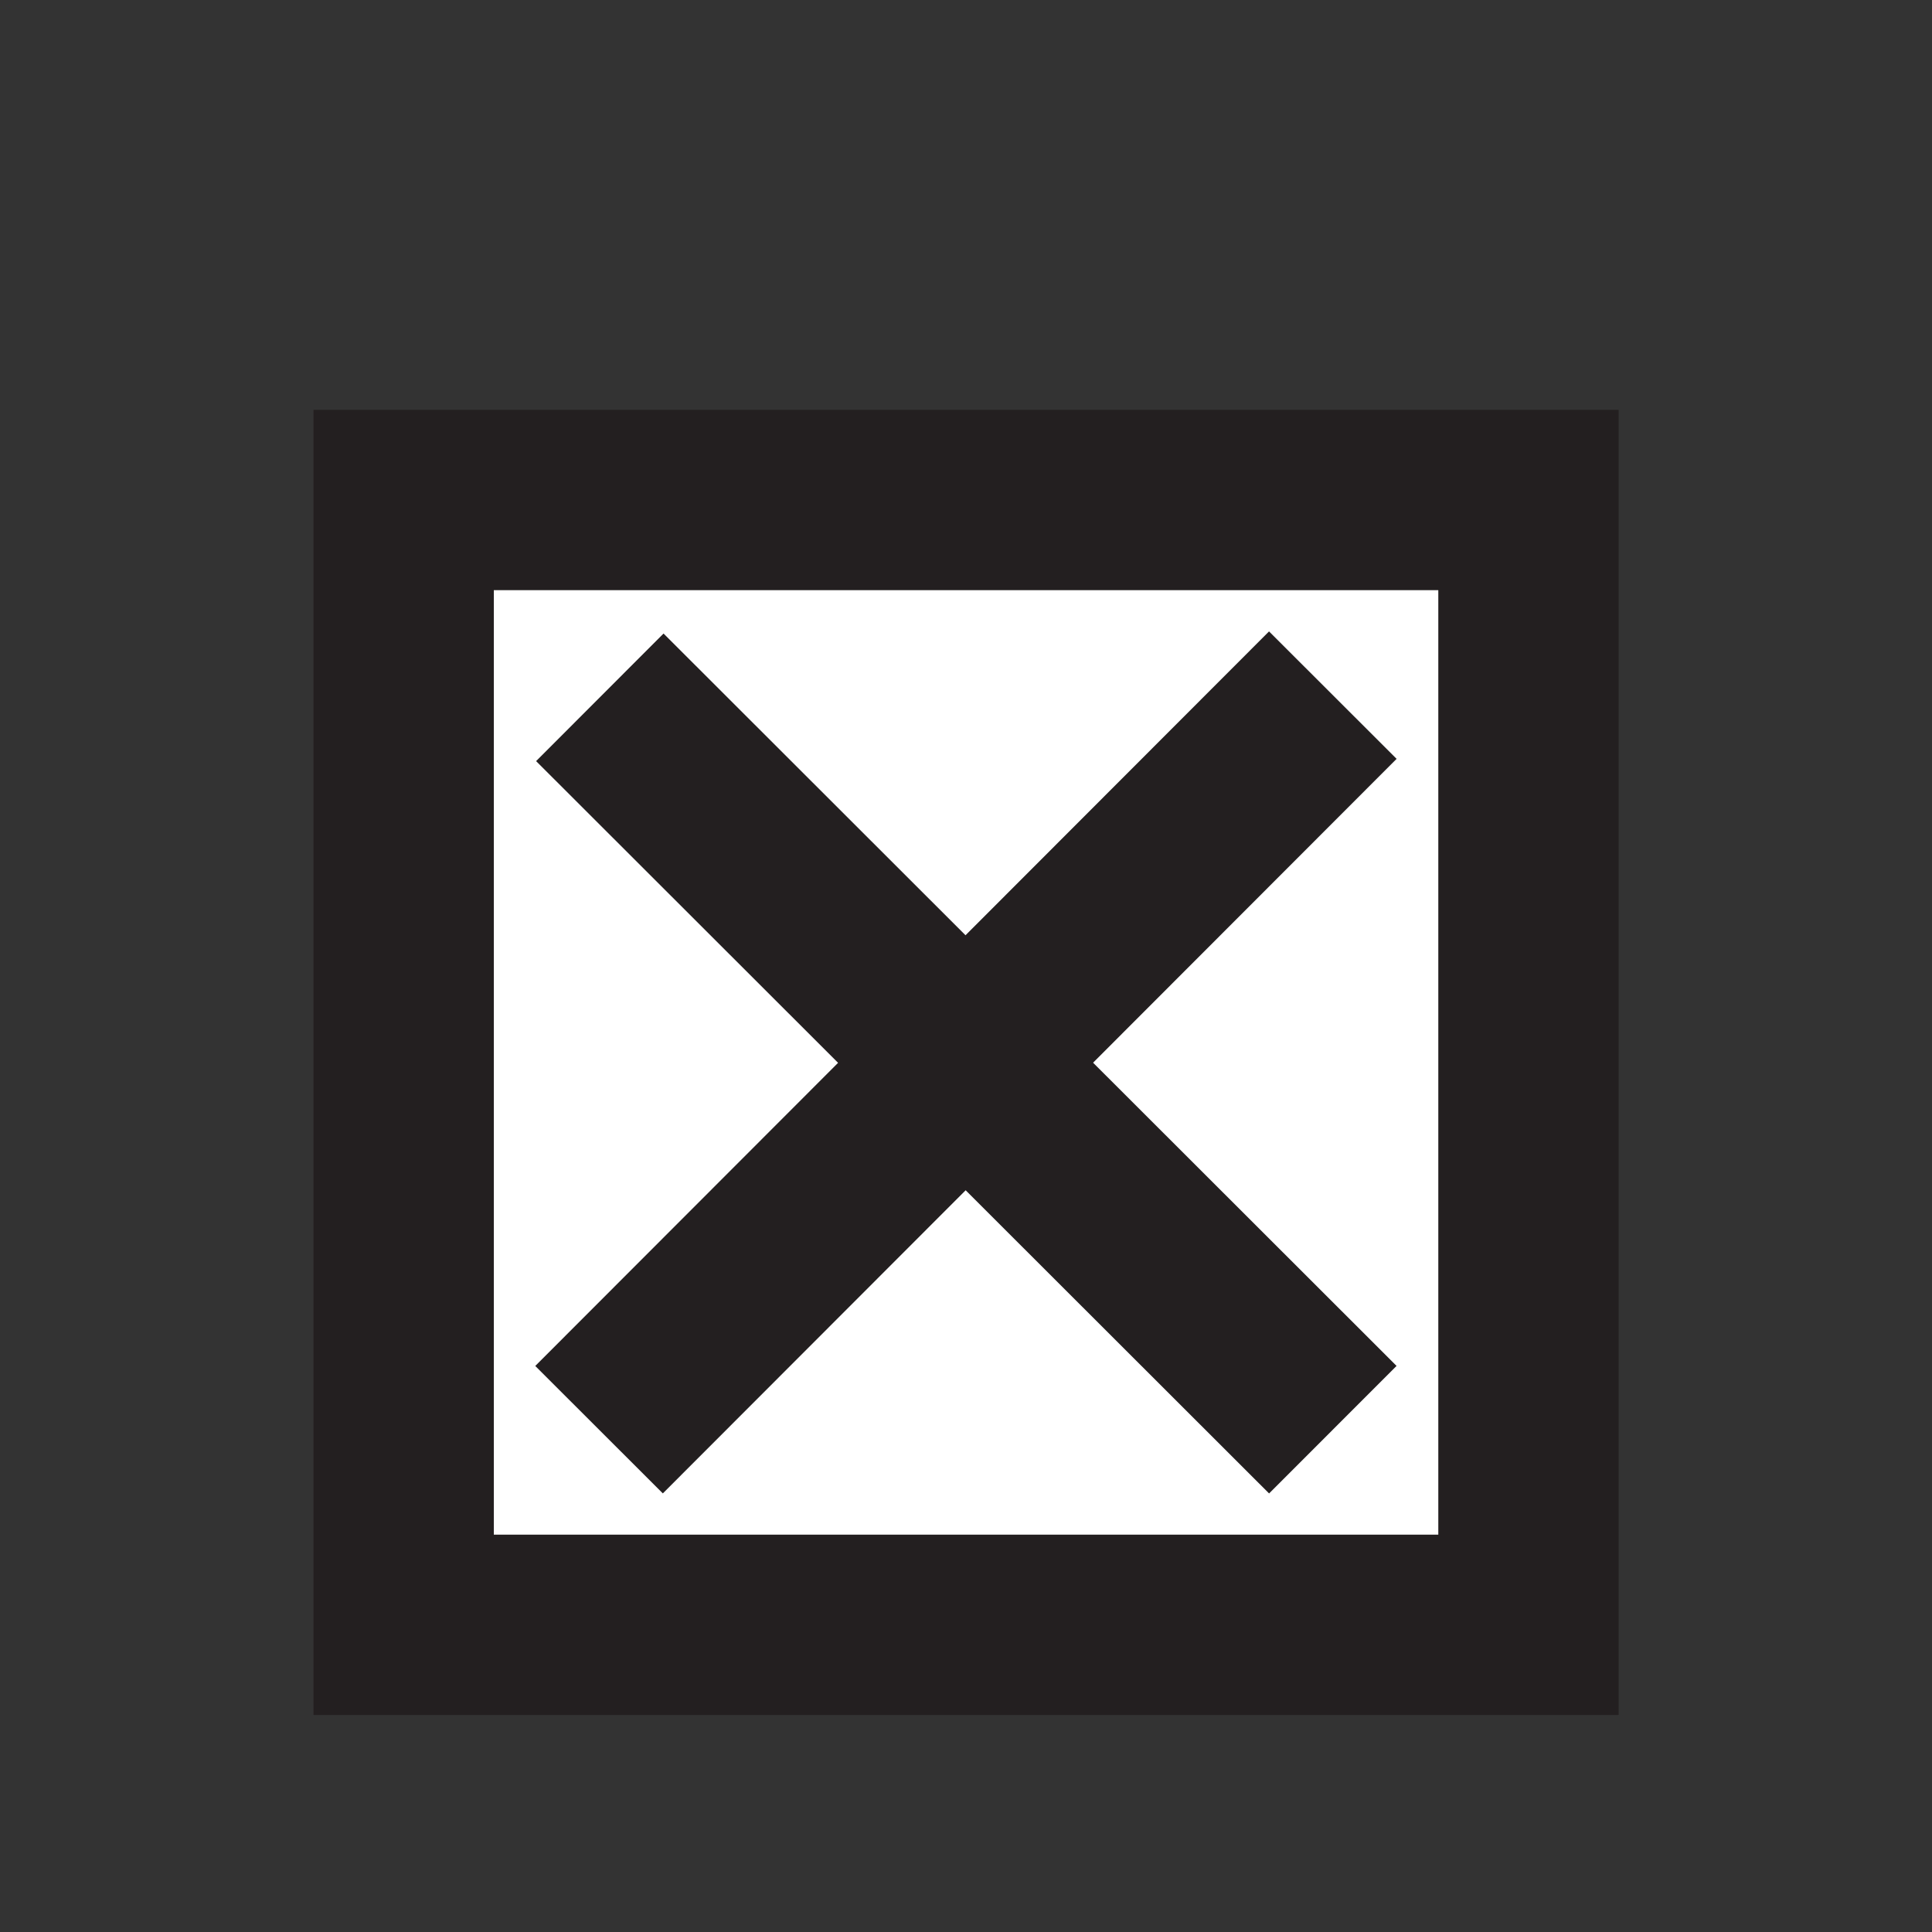 <?xml version="1.0" encoding="UTF-8"?>
<svg id="Layer_1" data-name="Layer 1" xmlns="http://www.w3.org/2000/svg" viewBox="0 0 150 150">
  <rect x="0" y="0" width="150" height="150" fill="#333333" stroke="none"/>
  <defs>
    <style>
      .cls-1 {
        fill: #fff;
      }

      .cls-1, .cls-2 {
        stroke: #231f20;
        stroke-miterlimit: 10;
        stroke-width: 14px;
      }

      .cls-2 {
        fill: #ef3f23;
      }
    </style>
  </defs>
  <g id="x-2">
    <rect id="x-background-2" class="cls-1" x="31.34" y="38.82" width="87.33" height="87.33"/>
    <g id="inner-x-2">
      <path class="cls-2" d="M46.57,54.14c18.97,18.95,37.94,37.9,56.91,56.86"/>
      <path class="cls-2" d="M103.48,53.97c-18.99,19.01-37.98,38.02-56.97,57.03"/>
    </g>
  </g>
</svg>